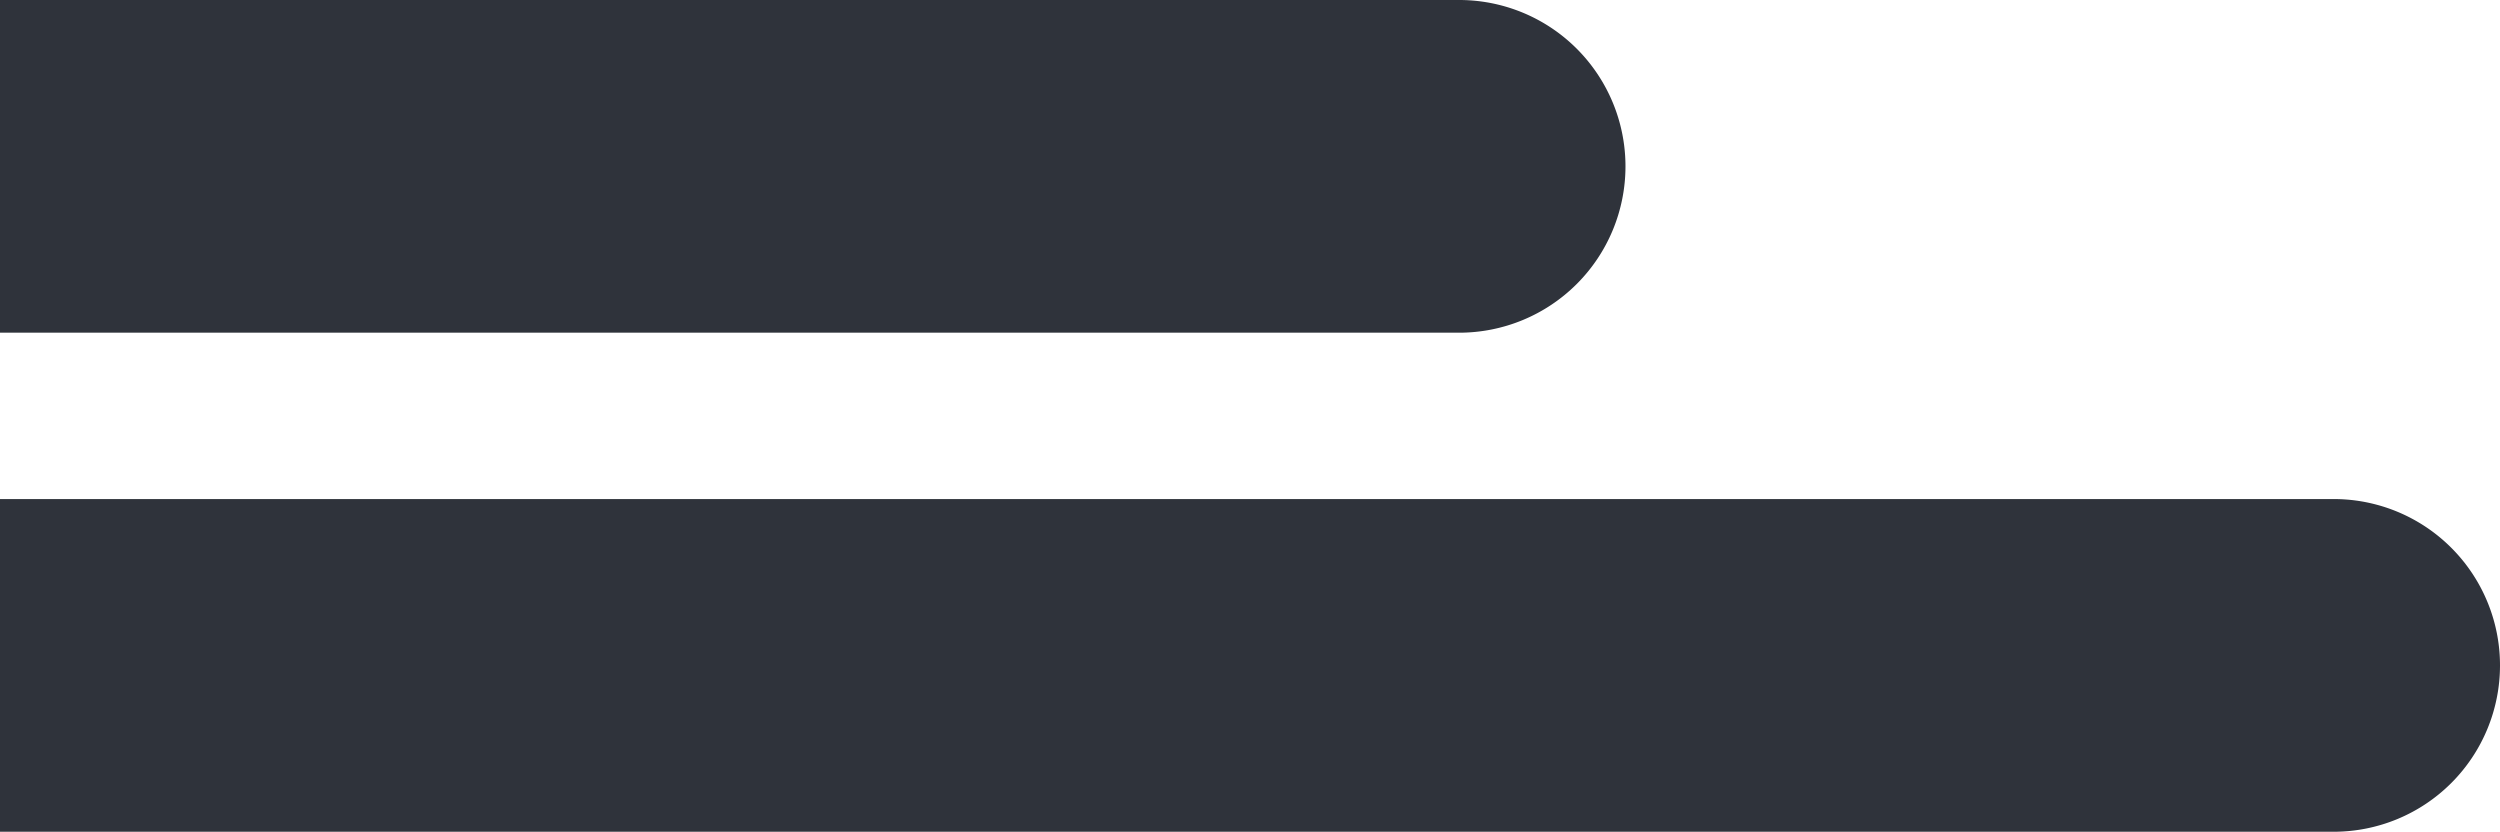 <svg xmlns="http://www.w3.org/2000/svg" width="526" height="175" viewBox="0 0 526 175">
  <g id="Group_2" data-name="Group 2" transform="translate(0 -797)">
    <path id="Rectangle_3" data-name="Rectangle 3" d="M0,0H491a35,35,0,0,1,35,35v0a35,35,0,0,1-35,35H0a0,0,0,0,1,0,0V0A0,0,0,0,1,0,0Z" transform="translate(0 902)" fill="#2f333b"/>
    <path id="Rectangle_4" data-name="Rectangle 4" d="M0,0H307a35,35,0,0,1,35,35v0a35,35,0,0,1-35,35H0a0,0,0,0,1,0,0V0A0,0,0,0,1,0,0Z" transform="translate(0 797)" fill="#2f333b"/>
  </g>
</svg>
